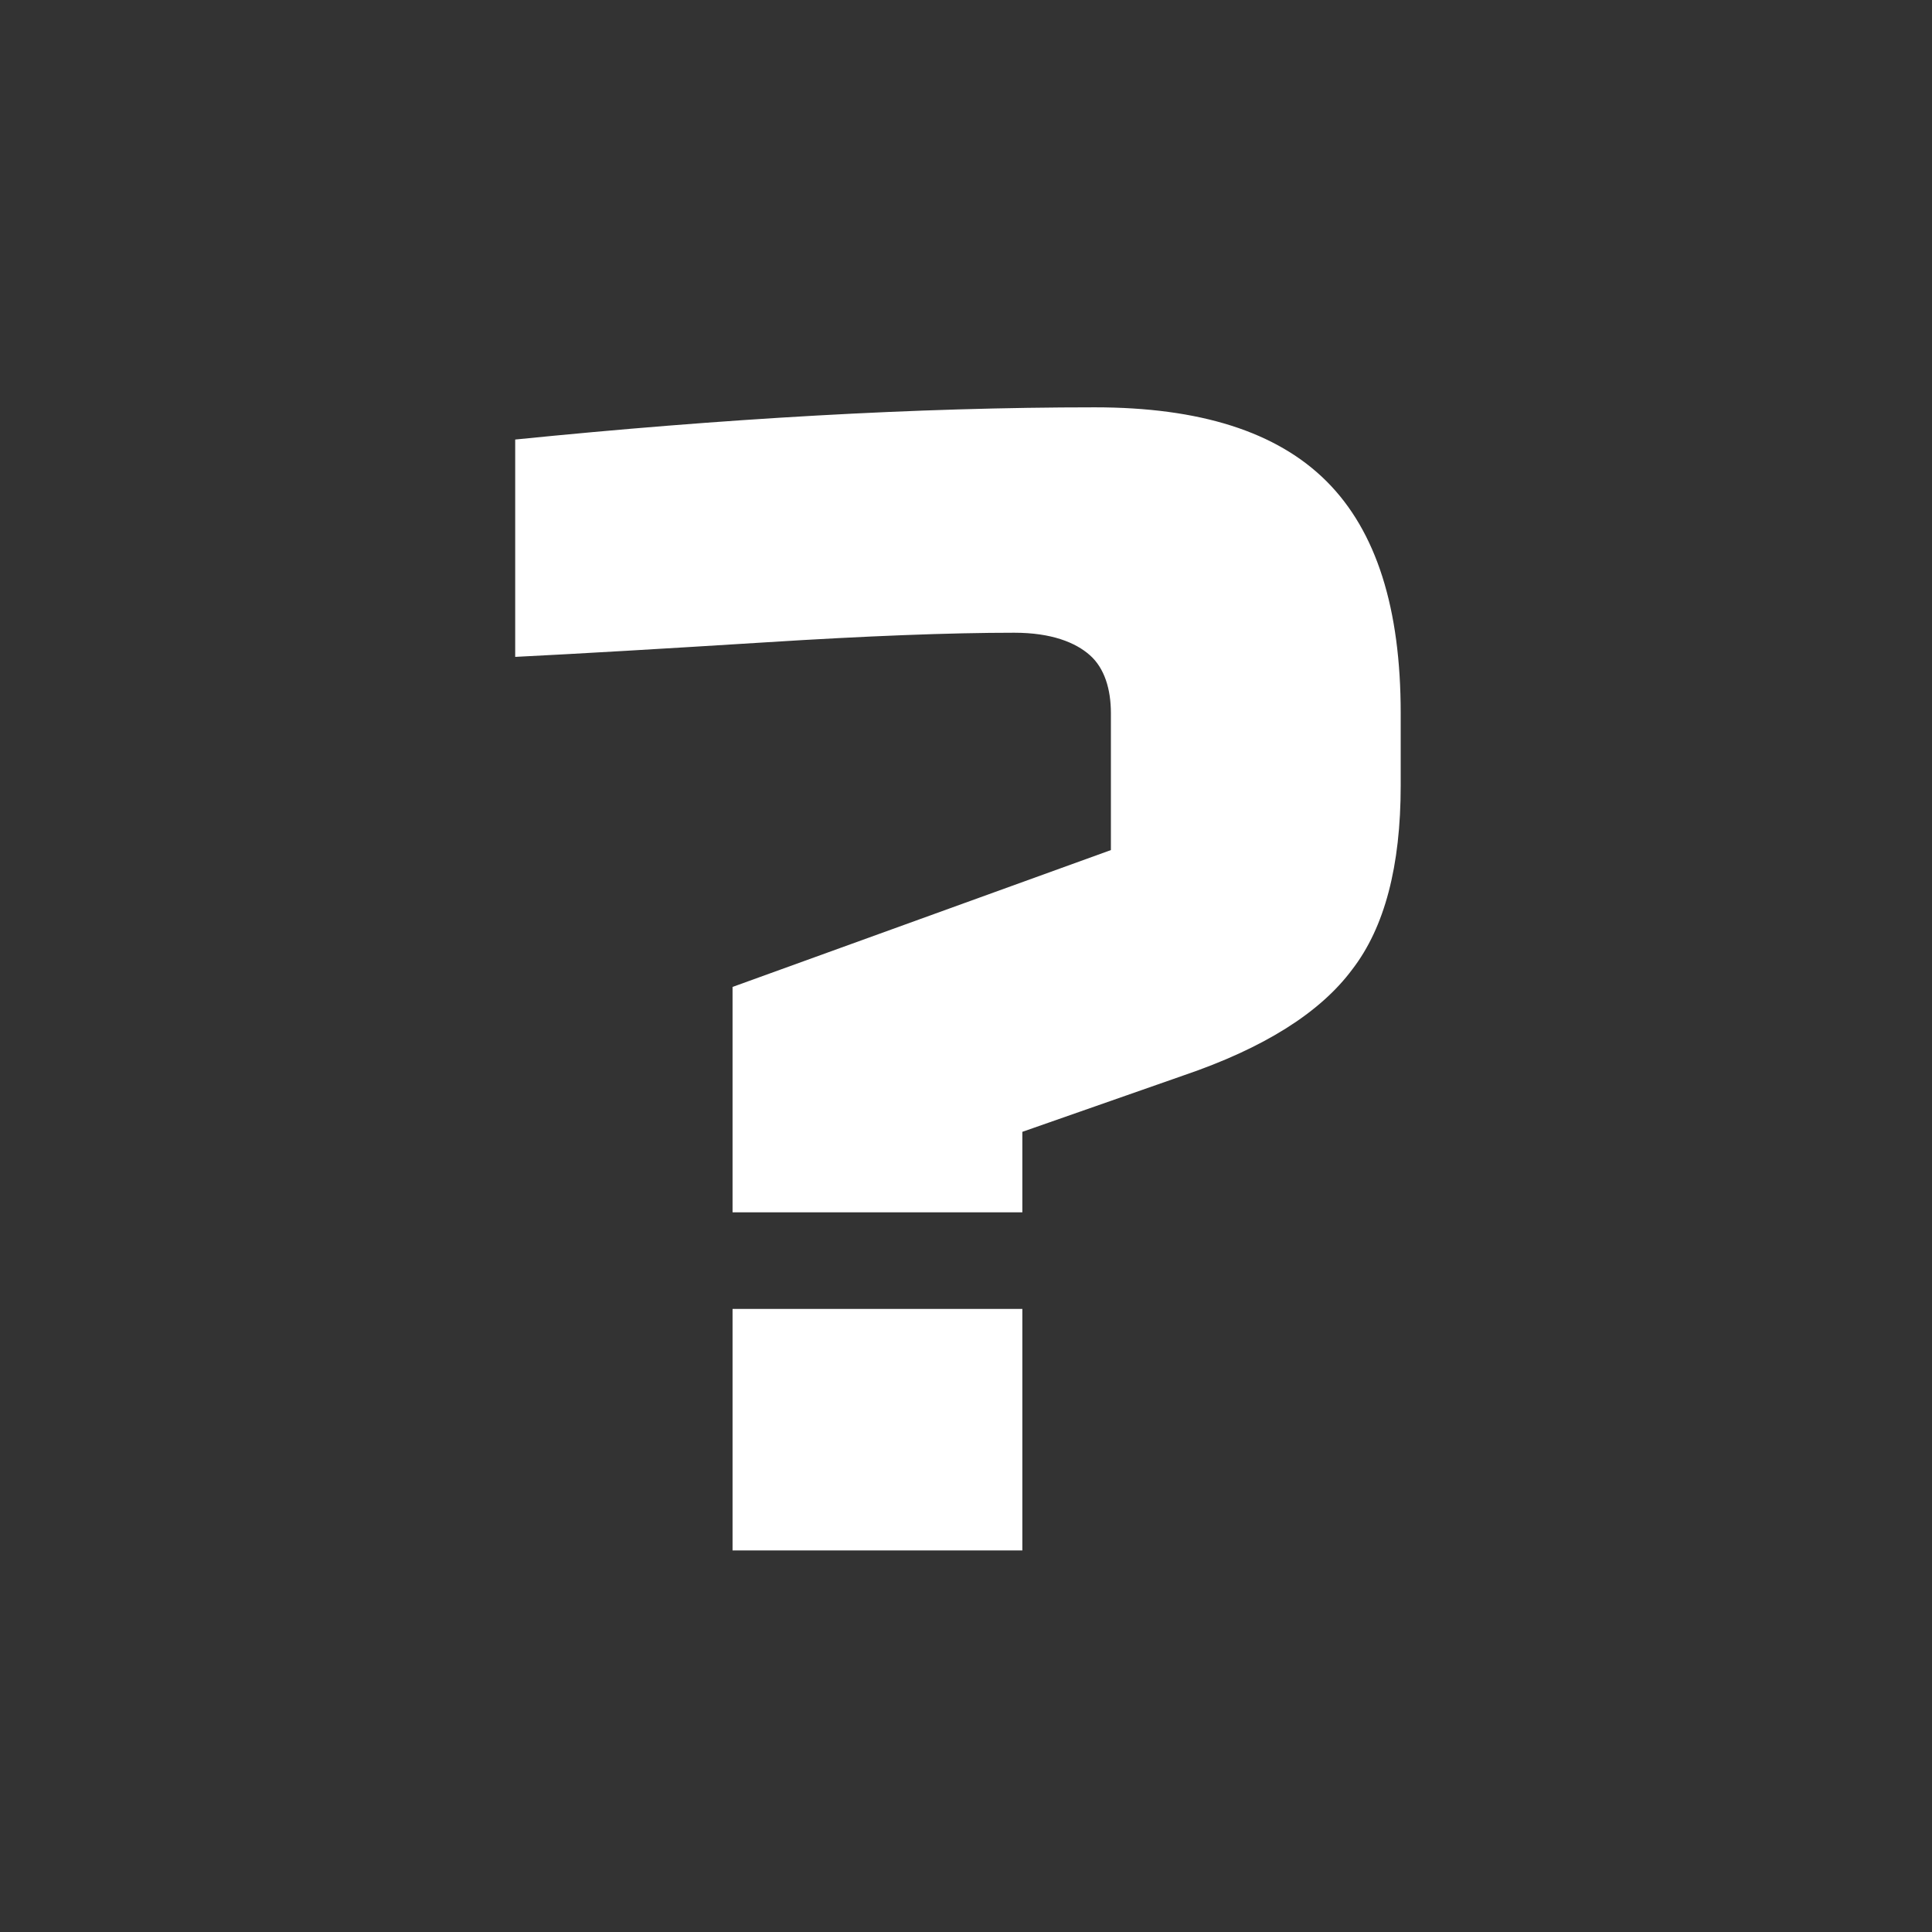 <?xml version="1.0" encoding="utf-8"?>
<!-- Generator: Adobe Illustrator 21.1.0, SVG Export Plug-In . SVG Version: 6.00 Build 0)  -->
<svg version="1.1" id="Layer_1" xmlns="http://www.w3.org/2000/svg" xmlns:xlink="http://www.w3.org/1999/xlink" x="0px" y="0px"
	 viewBox="0 0 120 120" style="enable-background:new 0 0 120 120;" xml:space="preserve">
<rect x="0" y="0" width="120" height="120" fill="#333333" stroke="none"/>
<style type="text/css">
	.st0{fill:#FFFFFF;}
</style>
<g>
	<path class="st0" d="M32,27.3c12.9-1.3,24.9-2,36-2c6.5,0,11.3,1.5,14.4,4.6C85.5,33,87,37.8,87,44.3v4.5c0,5-1,8.8-3,11.4
		c-2,2.7-5.5,4.9-10.5,6.6l-10,3.5v5h-18v-14L69,52.8v-8.5c0-1.5-0.4-2.8-1.3-3.6s-2.4-1.4-4.7-1.4c-4,0-9.2,0.2-15.5,0.6
		c-6.4,0.4-11.5,0.7-15.5,0.9V27.3z M45.5,81.3h18v15h-18V81.3z"/>
</g>
</svg>
